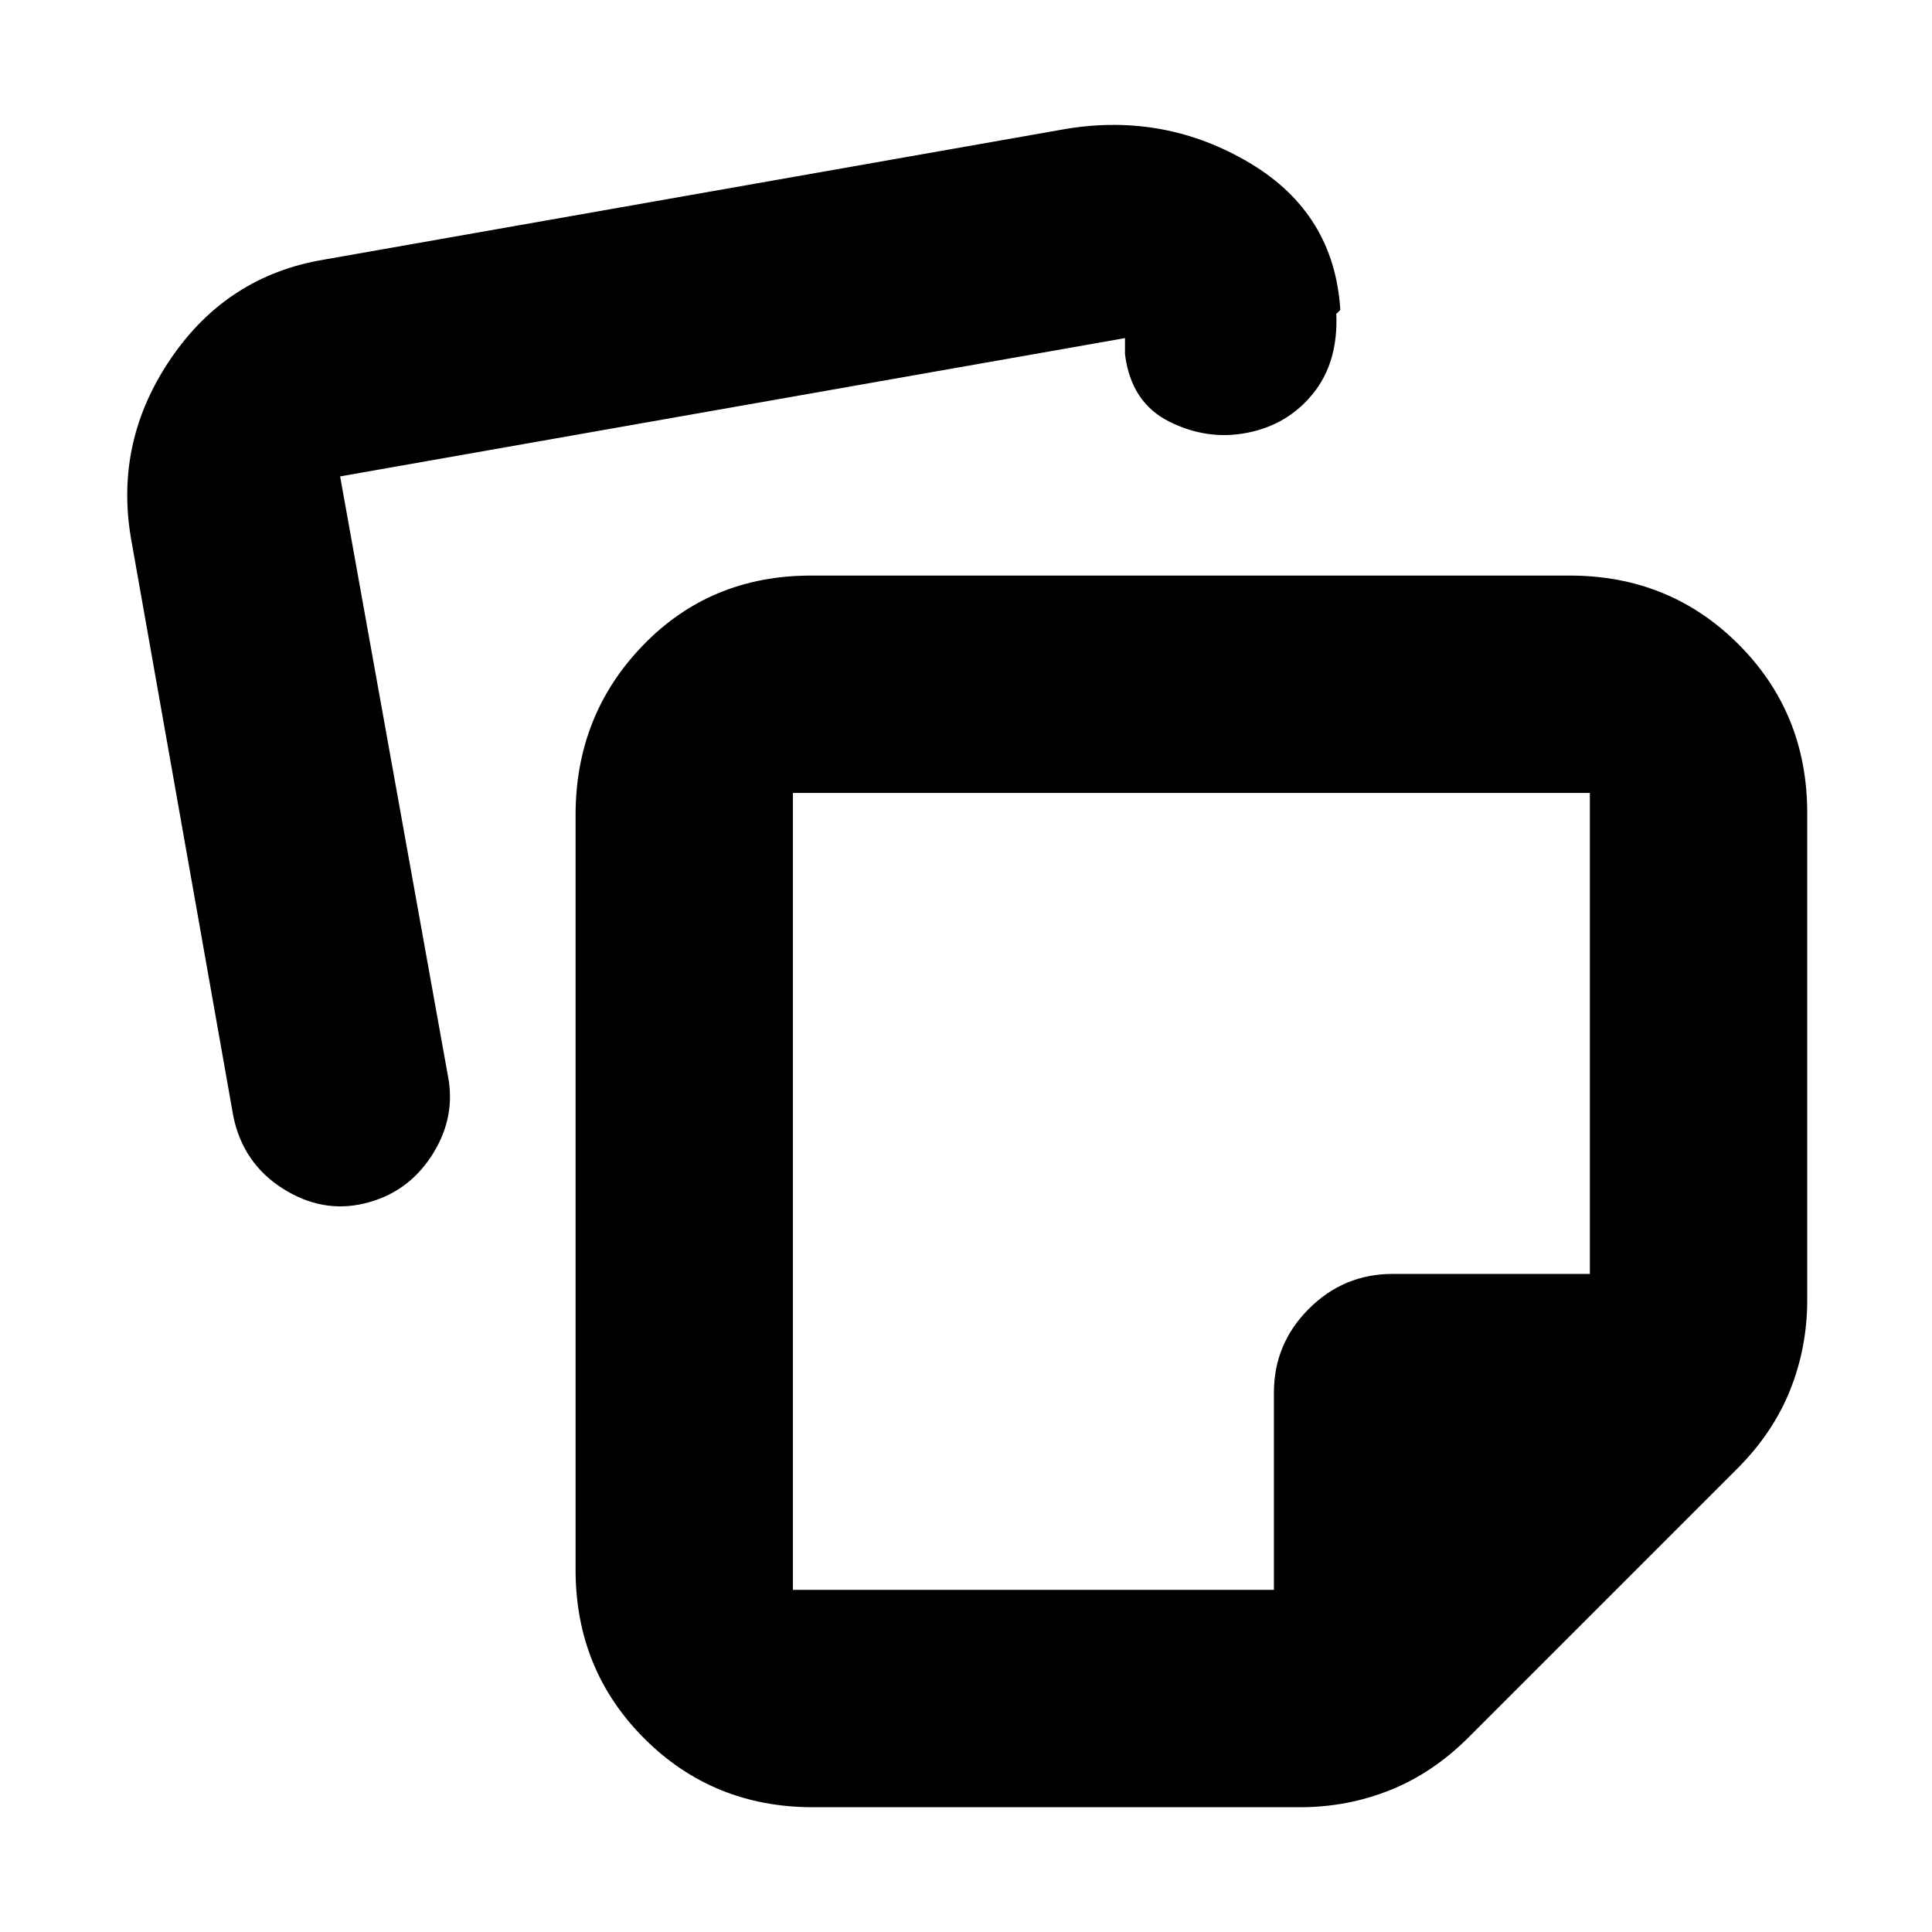 <svg xmlns="http://www.w3.org/2000/svg" height="20" viewBox="0 -960 960 960" width="20"><path d="M394-566v396h239v-98q0-24.3 17.35-41.65Q667.7-327 692-327h98v-239H394Zm198 198ZM286-180v-375q0-49.71 33.5-84.35Q353-674 403-674h377q49.7 0 83.85 34.15Q898-605.7 898-556v242q0 23.47-8.5 44.73-8.5 21.27-26.25 39.02l-133.5 133.5Q712-79 690.73-70.5 669.47-62 646-62H404q-49.7 0-83.85-34.15Q286-130.3 286-180ZM65-693q-8-48 20-89t76-49l369-65q49-8 91 17t45 73l-2 2q1 24-11.5 39.5T620-745q-20 4-39-5.5T559-784v-8l-390 68.72L223-423q3 20-9 38t-33 23q-21 5-40.55-7.44Q120.9-381.89 116-405L65-693Z"/></svg>